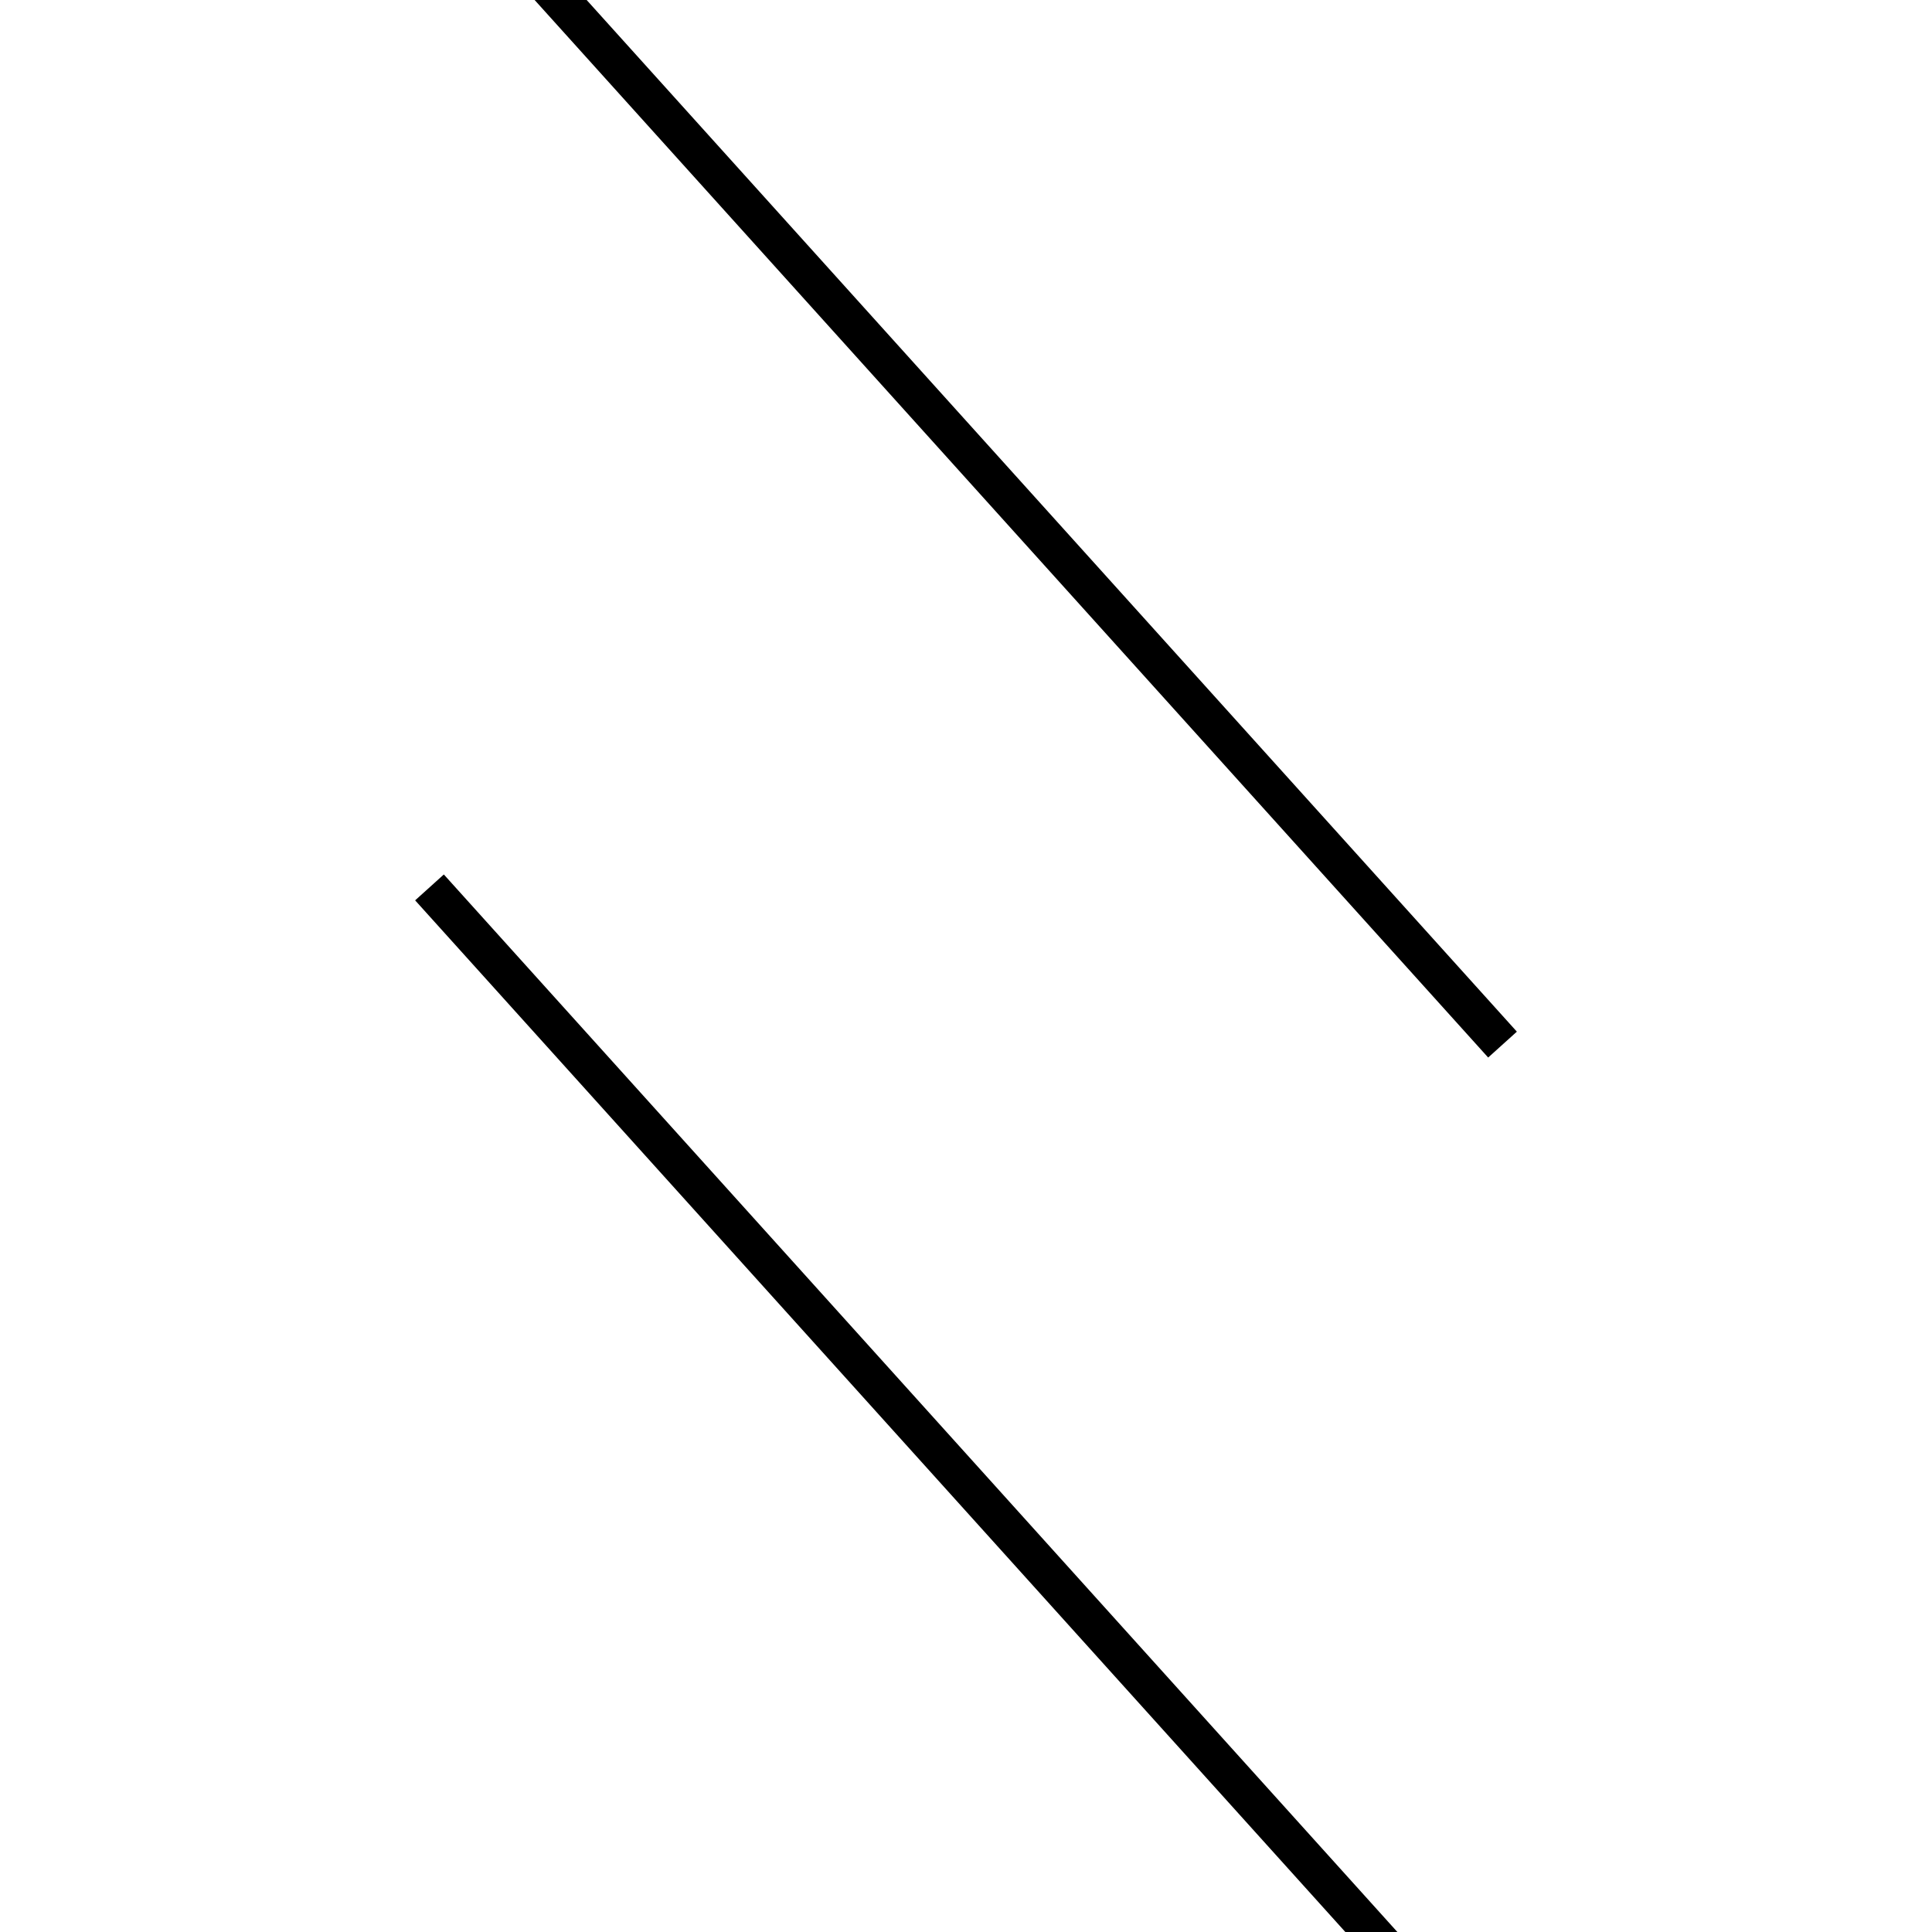 <!-- Este archivo es creado automaticamente por el generador de contenido del programa contornos version 1.1. Este elementos es el numero 688 de la serie actual-->
<svg xmlns="http://www.w3.org/2000/svg" height="100" width="100">
<line x1="22.23" y1="45.932" x2="77.77" y2="107.529" stroke-width="2" stroke="black" />
<line x1="22.23" y1="-7.529" x2="77.77" y2="54.068" stroke-width="2" stroke="black" />
</svg>
